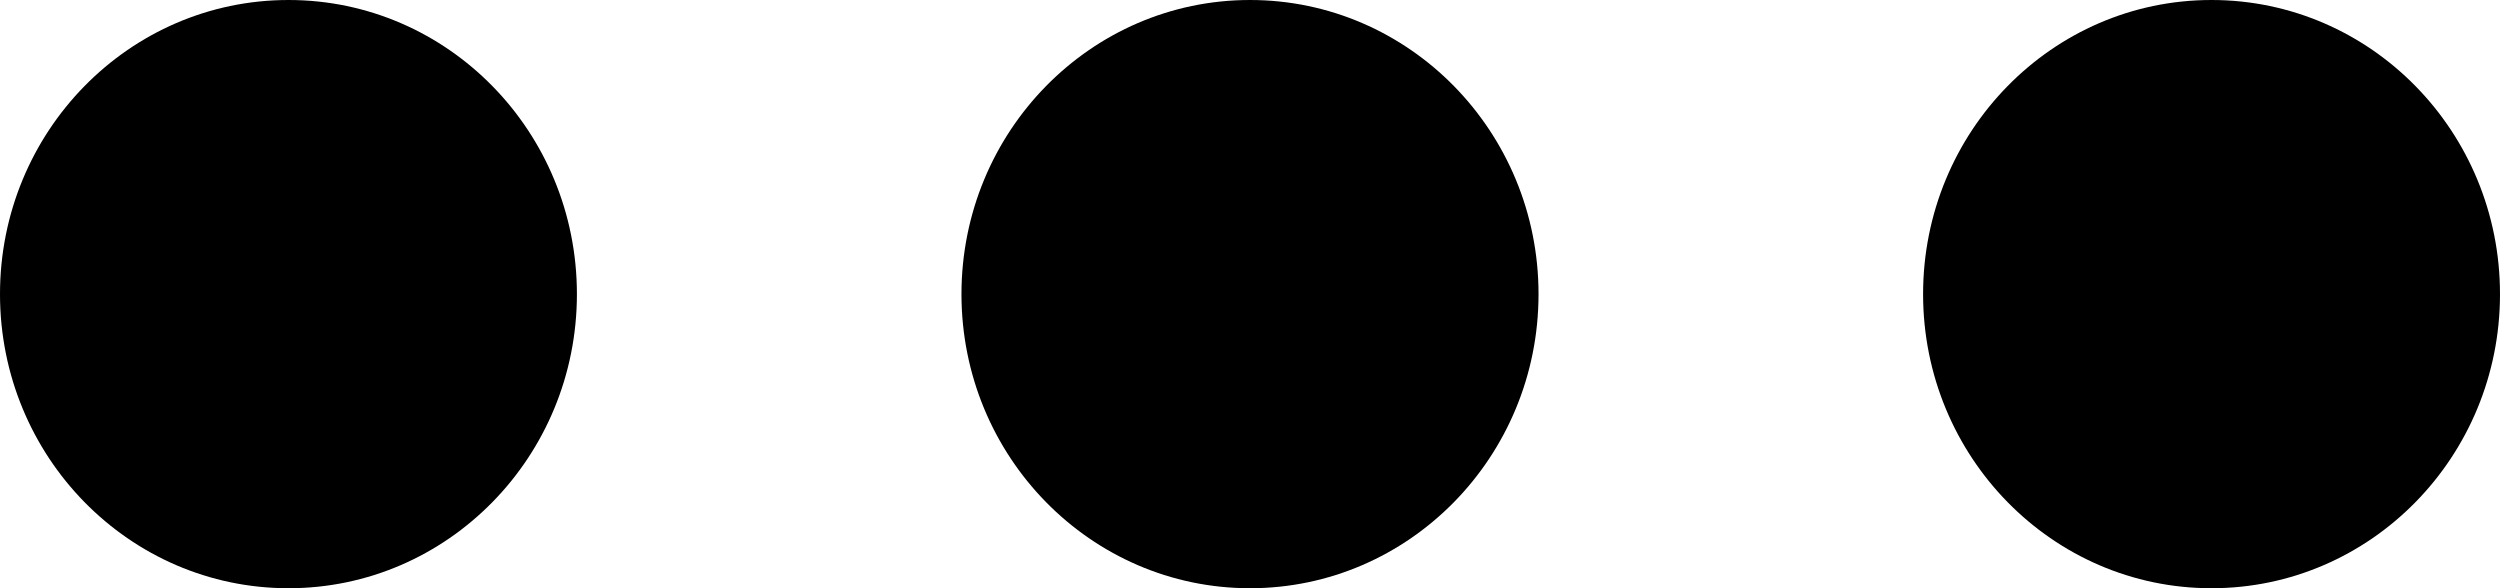 <?xml version="1.0" encoding="UTF-8"?>
<svg width="17px" height="4px" viewBox="0 0 17 4" version="1.1" xmlns="http://www.w3.org/2000/svg" xmlns:xlink="http://www.w3.org/1999/xlink">
    <!-- Generator: Sketch 55 (78076) - https://sketchapp.com -->
    <title>More</title>
    <desc>Created with Sketch.</desc>
    <g id="Web" stroke="none" stroke-width="1" fill="none" fill-rule="evenodd">
        <g id="Home" transform="translate(-973, -136)" fill="#000000">
            <g id="Group-3" transform="translate(430, 102)">
                <g id="Group-2" transform="translate(0, 20)">
                    <g id="User-and-location" transform="translate(20, 0)">
                        <path d="M538.038,18 C536.955,18 536.077,17.105 536.077,16 C536.077,14.895 536.955,14 538.038,14 C539.122,14 540,14.895 540,16 C540,17.105 539.122,18 538.038,18 Z M531.5,18 C530.417,18 529.538,17.105 529.538,16 C529.538,14.895 530.417,14 531.5,14 C532.583,14 533.462,14.895 533.462,16 C533.462,17.105 532.583,18 531.5,18 Z M524.962,18 C523.878,18 523,17.105 523,16 C523,14.895 523.878,14 524.962,14 C526.045,14 526.923,14.895 526.923,16 C526.923,17.105 526.045,18 524.962,18 Z" id="More"></path>
                    </g>
                </g>
            </g>
        </g>
    </g>
</svg>
